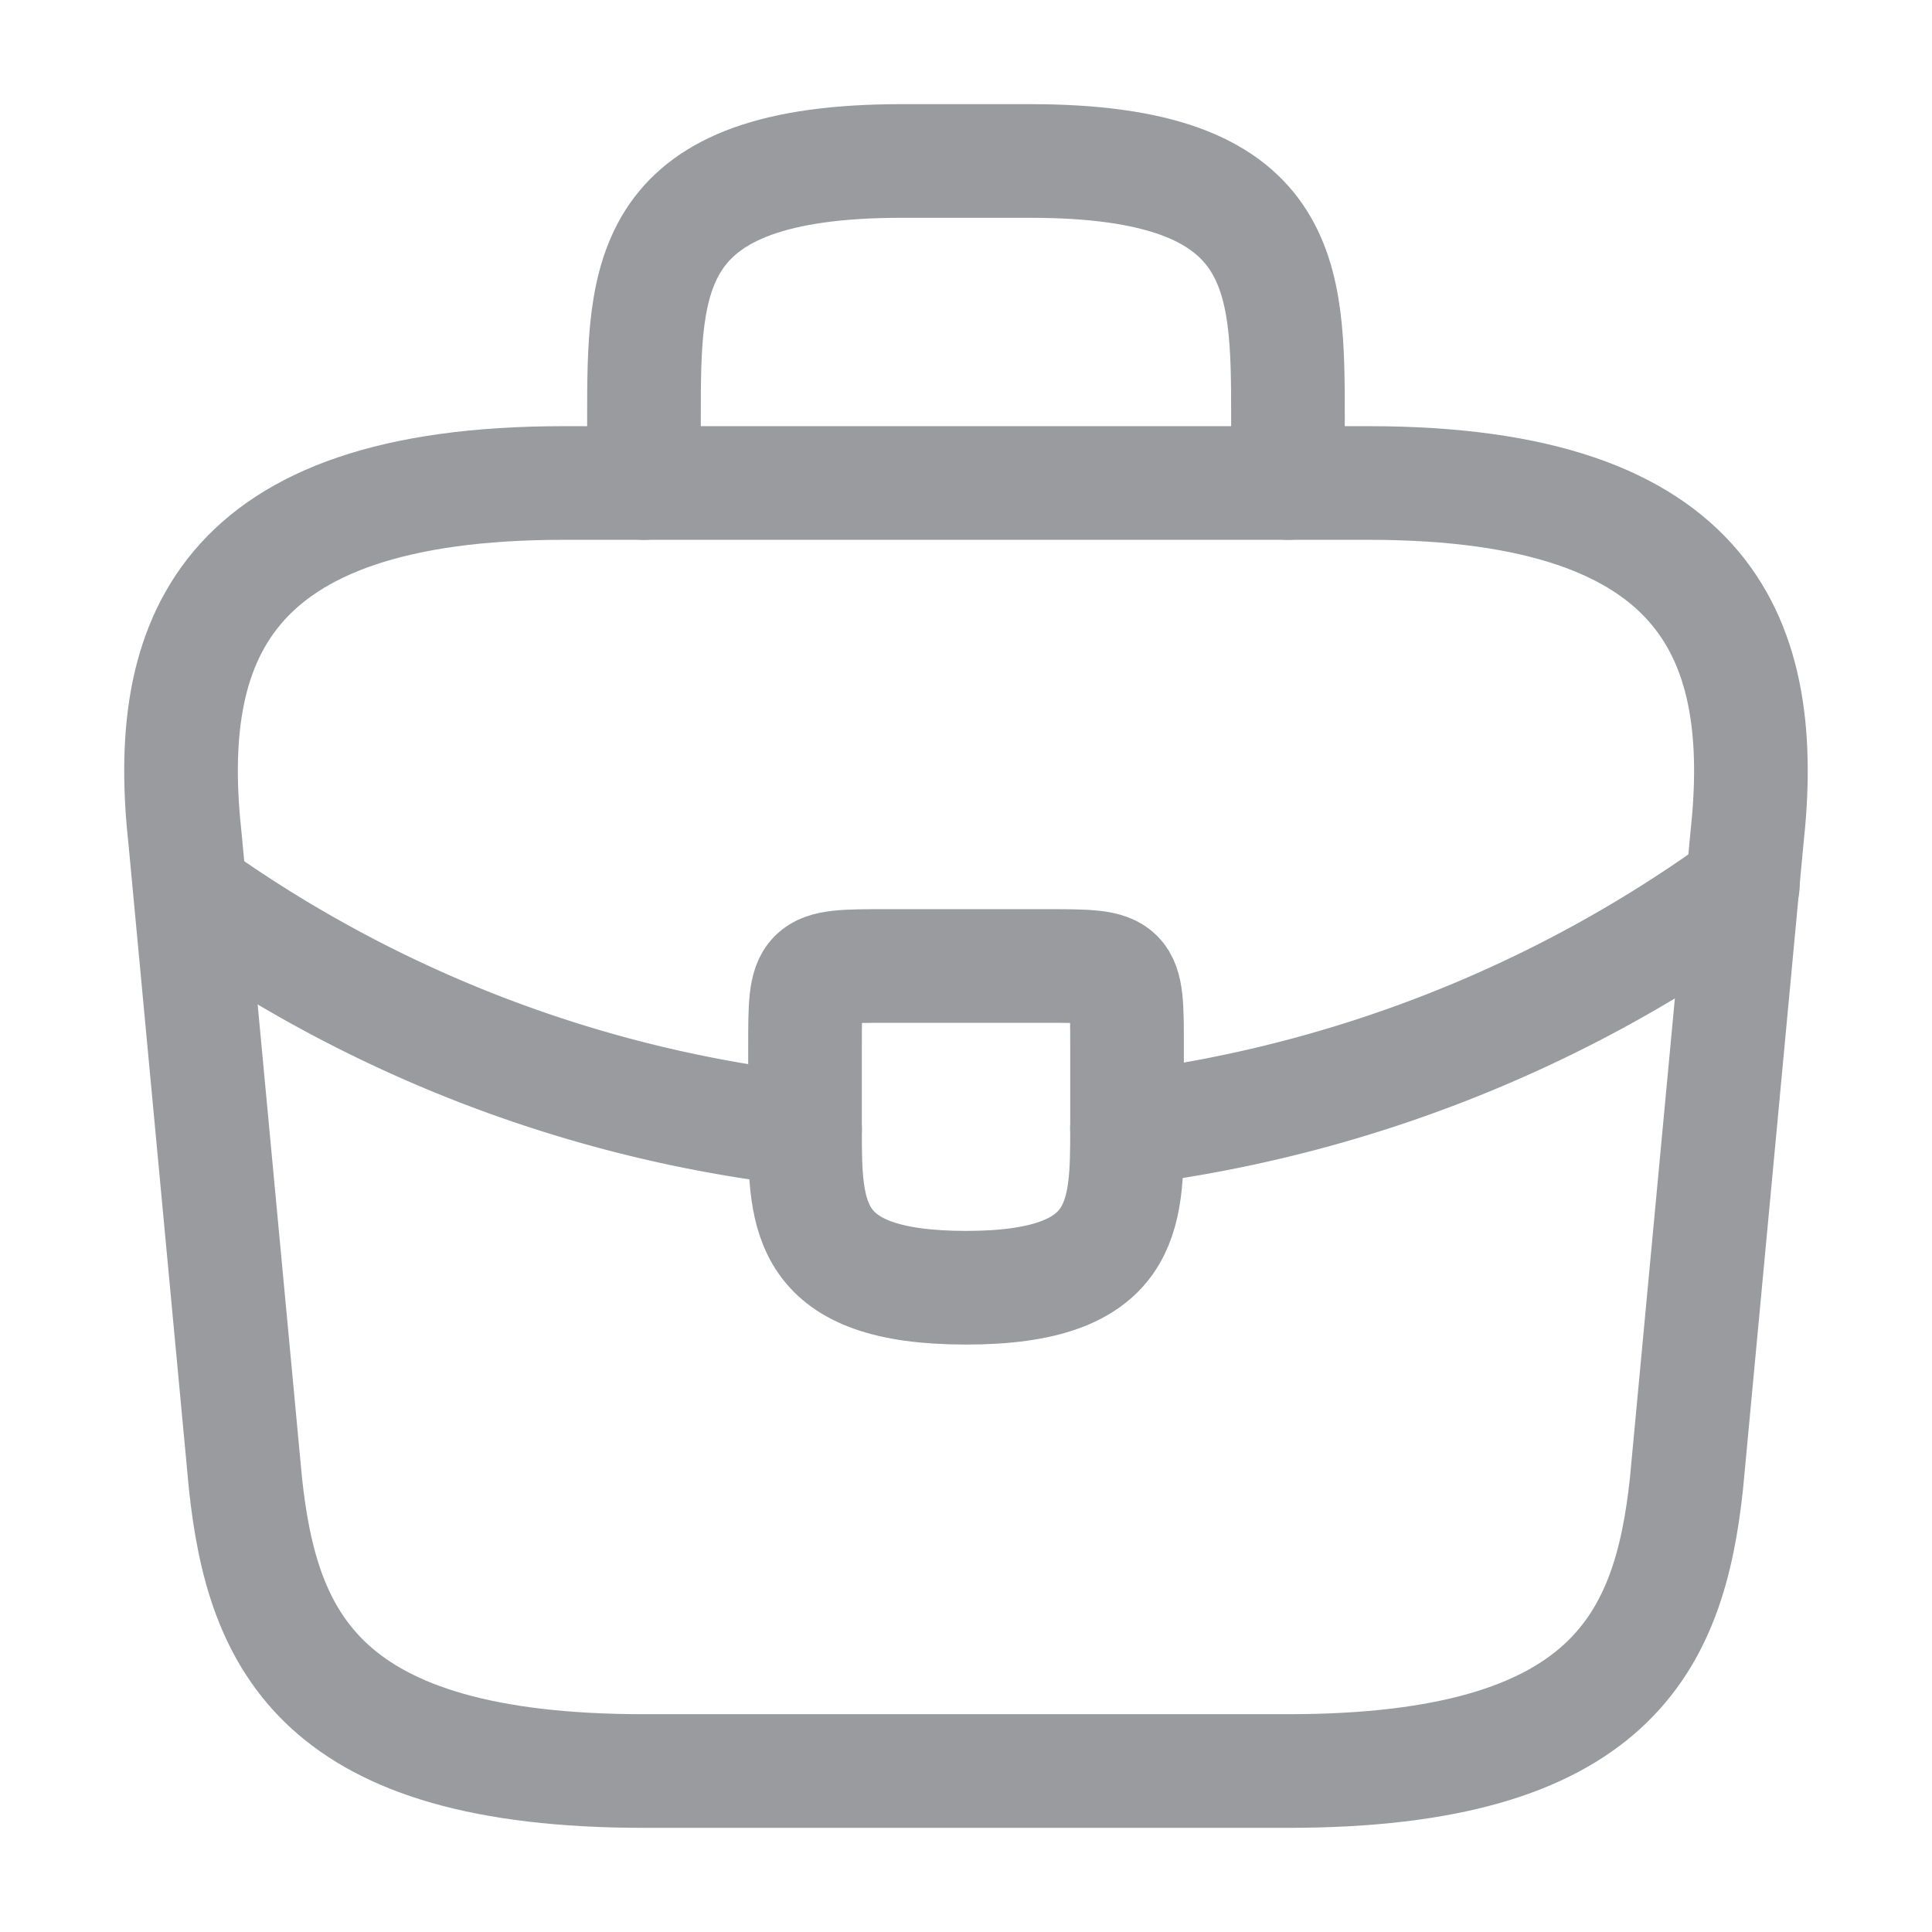 <svg xmlns="http://www.w3.org/2000/svg" width="34" height="34" viewBox="0 0 34 34">
  <g id="Group_8225" data-name="Group 8225" transform="translate(2306 -10834)">
    <g id="briefcase_linear" data-name="briefcase/linear" transform="translate(-2306 10834)">
      <g id="vuesax_linear_briefcase" data-name="vuesax/linear/briefcase">
        <g id="briefcase">
          <path id="Vector" d="M8.147,22.667H19.48c5.695,0,6.715-2.281,7.013-5.057L27.555,6.276C27.938,2.819,26.946,0,20.9,0H6.73C.681,0-.311,2.819.072,6.276L1.134,17.609C1.432,20.386,2.452,22.667,8.147,22.667Z" transform="translate(3.186 8.5)" fill="none" stroke="#999b9e" stroke-linecap="round" stroke-linejoin="round" stroke-width="2"/>
          <path id="Vector-2" data-name="Vector" d="M0,5.667V4.533C0,2.026,0,0,4.533,0H6.8c4.533,0,4.533,2.026,4.533,4.533V5.667" transform="translate(11.333 2.833)" fill="none" stroke="#999b9e" stroke-linecap="round" stroke-linejoin="round" stroke-width="2"/>
          <path id="Vector-3" data-name="Vector" d="M5.667,1.417V2.862c0,1.544-.014,2.8-2.833,2.8S0,4.42,0,2.876V1.417C0,0,0,0,1.417,0H4.25C5.667,0,5.667,0,5.667,1.417Z" transform="translate(14.167 17)" fill="none" stroke="#999b9e" stroke-linecap="round" stroke-linejoin="round" stroke-width="2"/>
          <path id="Vector-4" data-name="Vector" d="M10.837,0A23.353,23.353,0,0,1,0,4.278" transform="translate(19.833 15.583)" fill="none" stroke="#999b9e" stroke-linecap="round" stroke-linejoin="round" stroke-width="2"/>
          <path id="Vector-5" data-name="Vector" d="M0,0A23.068,23.068,0,0,0,10.455,3.91" transform="translate(3.712 15.966)" fill="none" stroke="#999b9e" stroke-linecap="round" stroke-linejoin="round" stroke-width="2"/>
          <path id="Vector-6" data-name="Vector" d="M0,0H34V34H0Z" transform="translate(34 34) rotate(180)" fill="none" opacity="0"/>
        </g>
      </g>
    </g>
  </g>
</svg>

